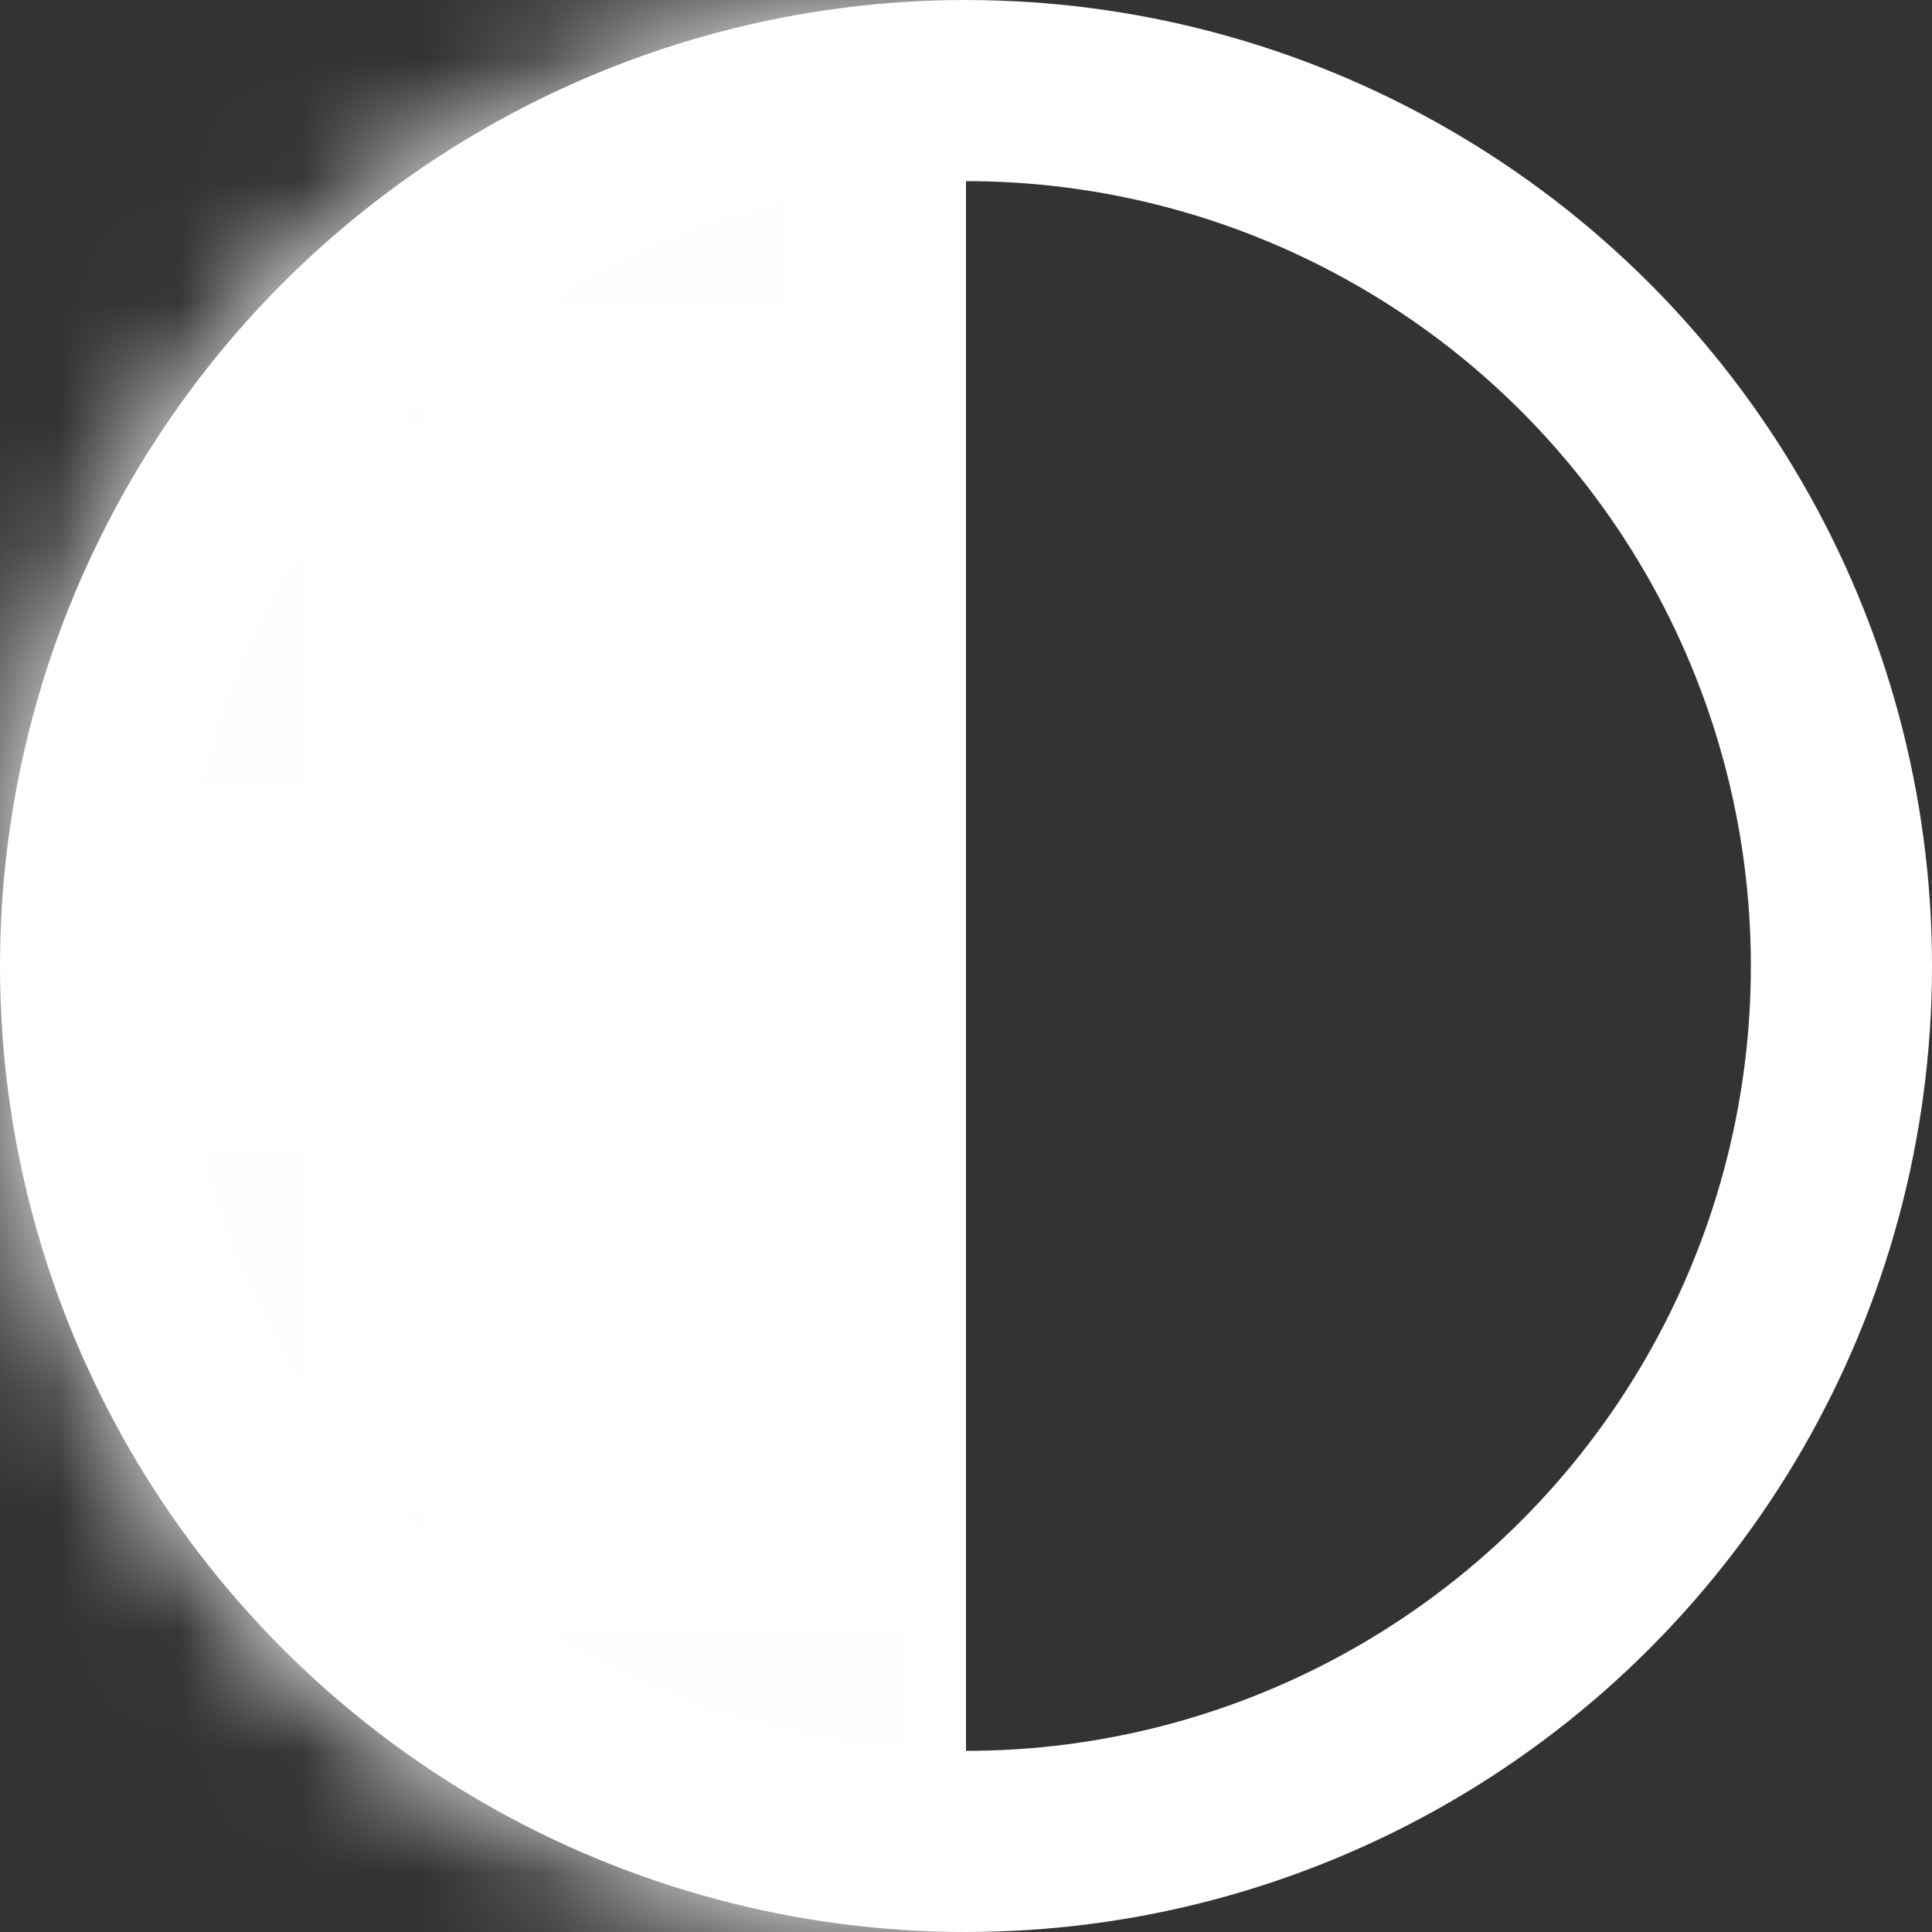 <svg xmlns="http://www.w3.org/2000/svg" viewBox="0 0 16 16" fill="none" role="img">
<rect x="0" y="0" width="16" height="16" fill="#333333" stroke="none"/>
<circle cx="8" cy="8" r="7.25" stroke="#fff" stroke-width="1.5"/>
<mask id="a" style="mask-type:alpha" maskUnits="userSpaceOnUse" x="0" y="0" width="16" height="16">
<circle cx="8" cy="8" r="7.25" fill="#fff" stroke="#fff" stroke-width="1.5"/>
</mask>
<g mask="url(#a)">
<path fill="#fff" d="M0 0h8v16H0z"/>
</g>
</svg>